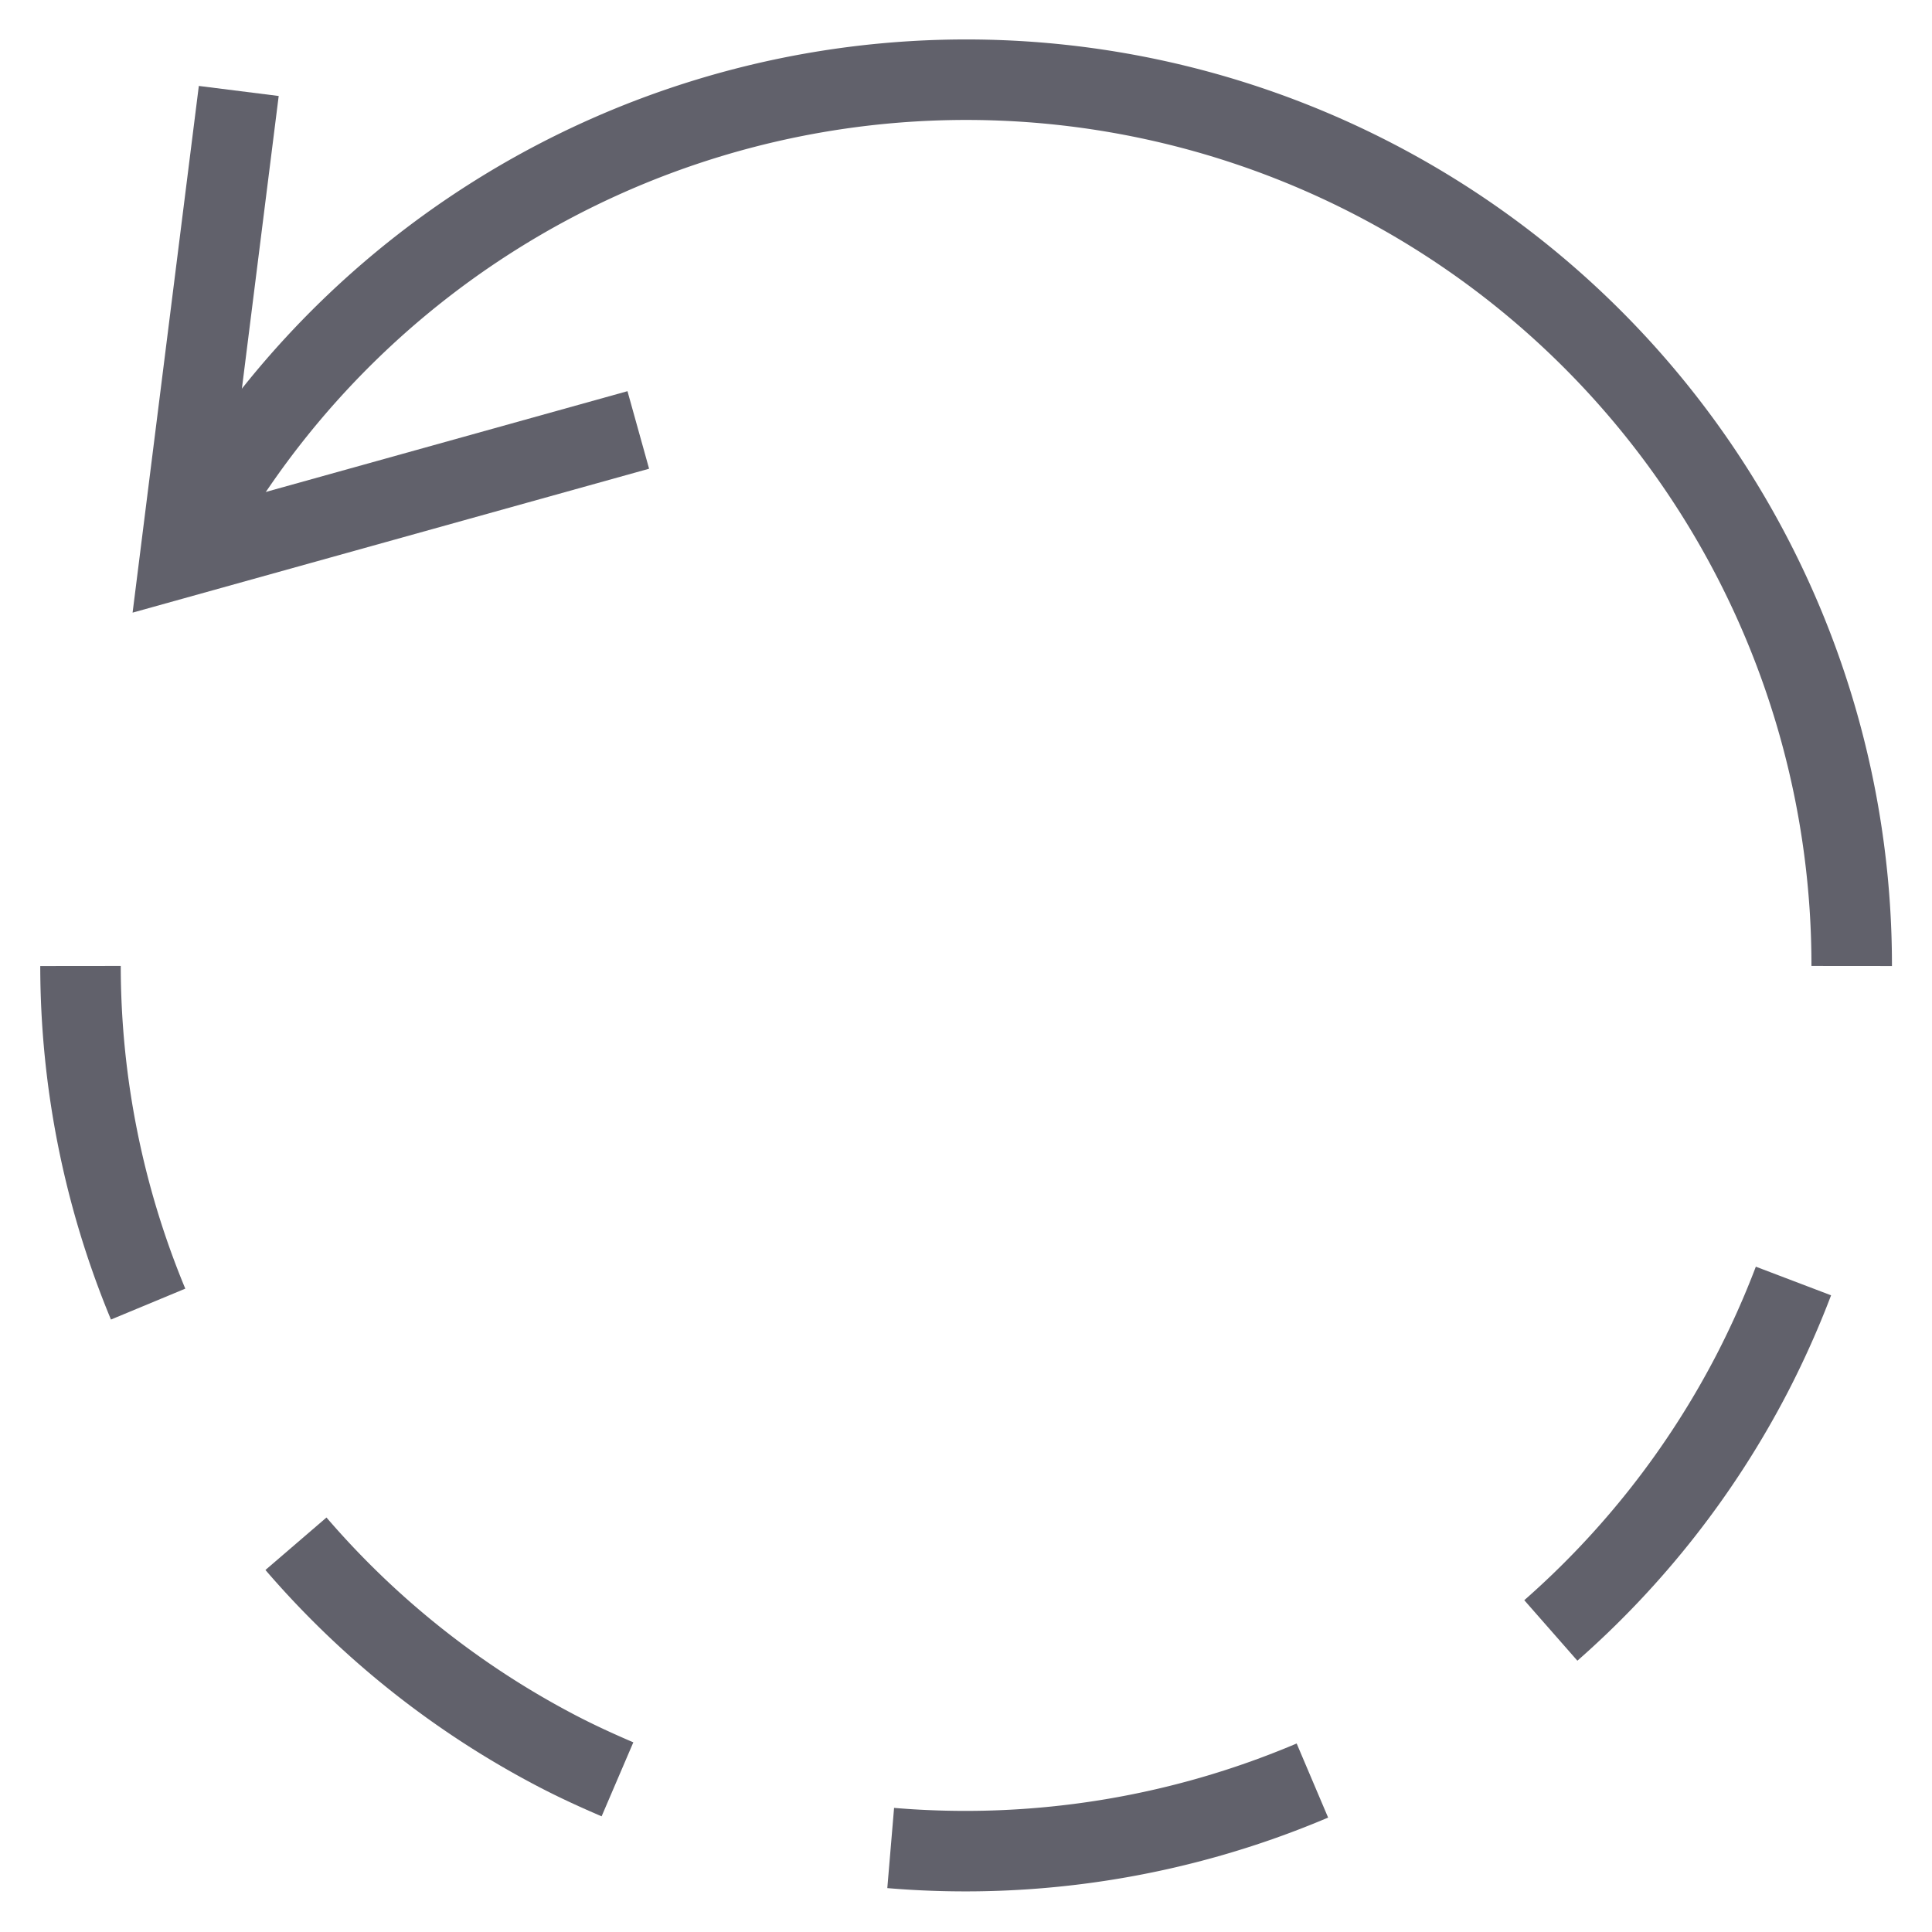 <svg xmlns="http://www.w3.org/2000/svg" height="24" width="24" viewBox="0 0 48 48"><polyline points="5.932 2.26 4.474 13.854 15.858 10.682" fill="none" stroke="#61616b" stroke-width="2"></polyline><path data-cap="butt" d="M4.474,13.854A22,22,0,0,1,46.005,24" fill="none" stroke="#61616b" stroke-width="2"></path><path data-color="color-2" d="M22.129,45.913a22.058,22.058,0,0,0,10.477-1.676" fill="none" stroke="#61616b" stroke-width="2"></path><path data-color="color-2" d="M38.53,40.508a21.936,21.936,0,0,0,5-6.382,22.216,22.216,0,0,0,1.028-2.3" fill="none" stroke="#61616b" stroke-width="2"></path><path data-color="color-2" d="M2,24a21.951,21.951,0,0,0,1.68,8.4" fill="none" stroke="#61616b" stroke-width="2"></path><path data-color="color-2" d="M7.353,38.354a21.952,21.952,0,0,0,6.511,5.162c.487.253.98.478,1.477.691" fill="none" stroke="#61616b" stroke-width="2"></path></svg>